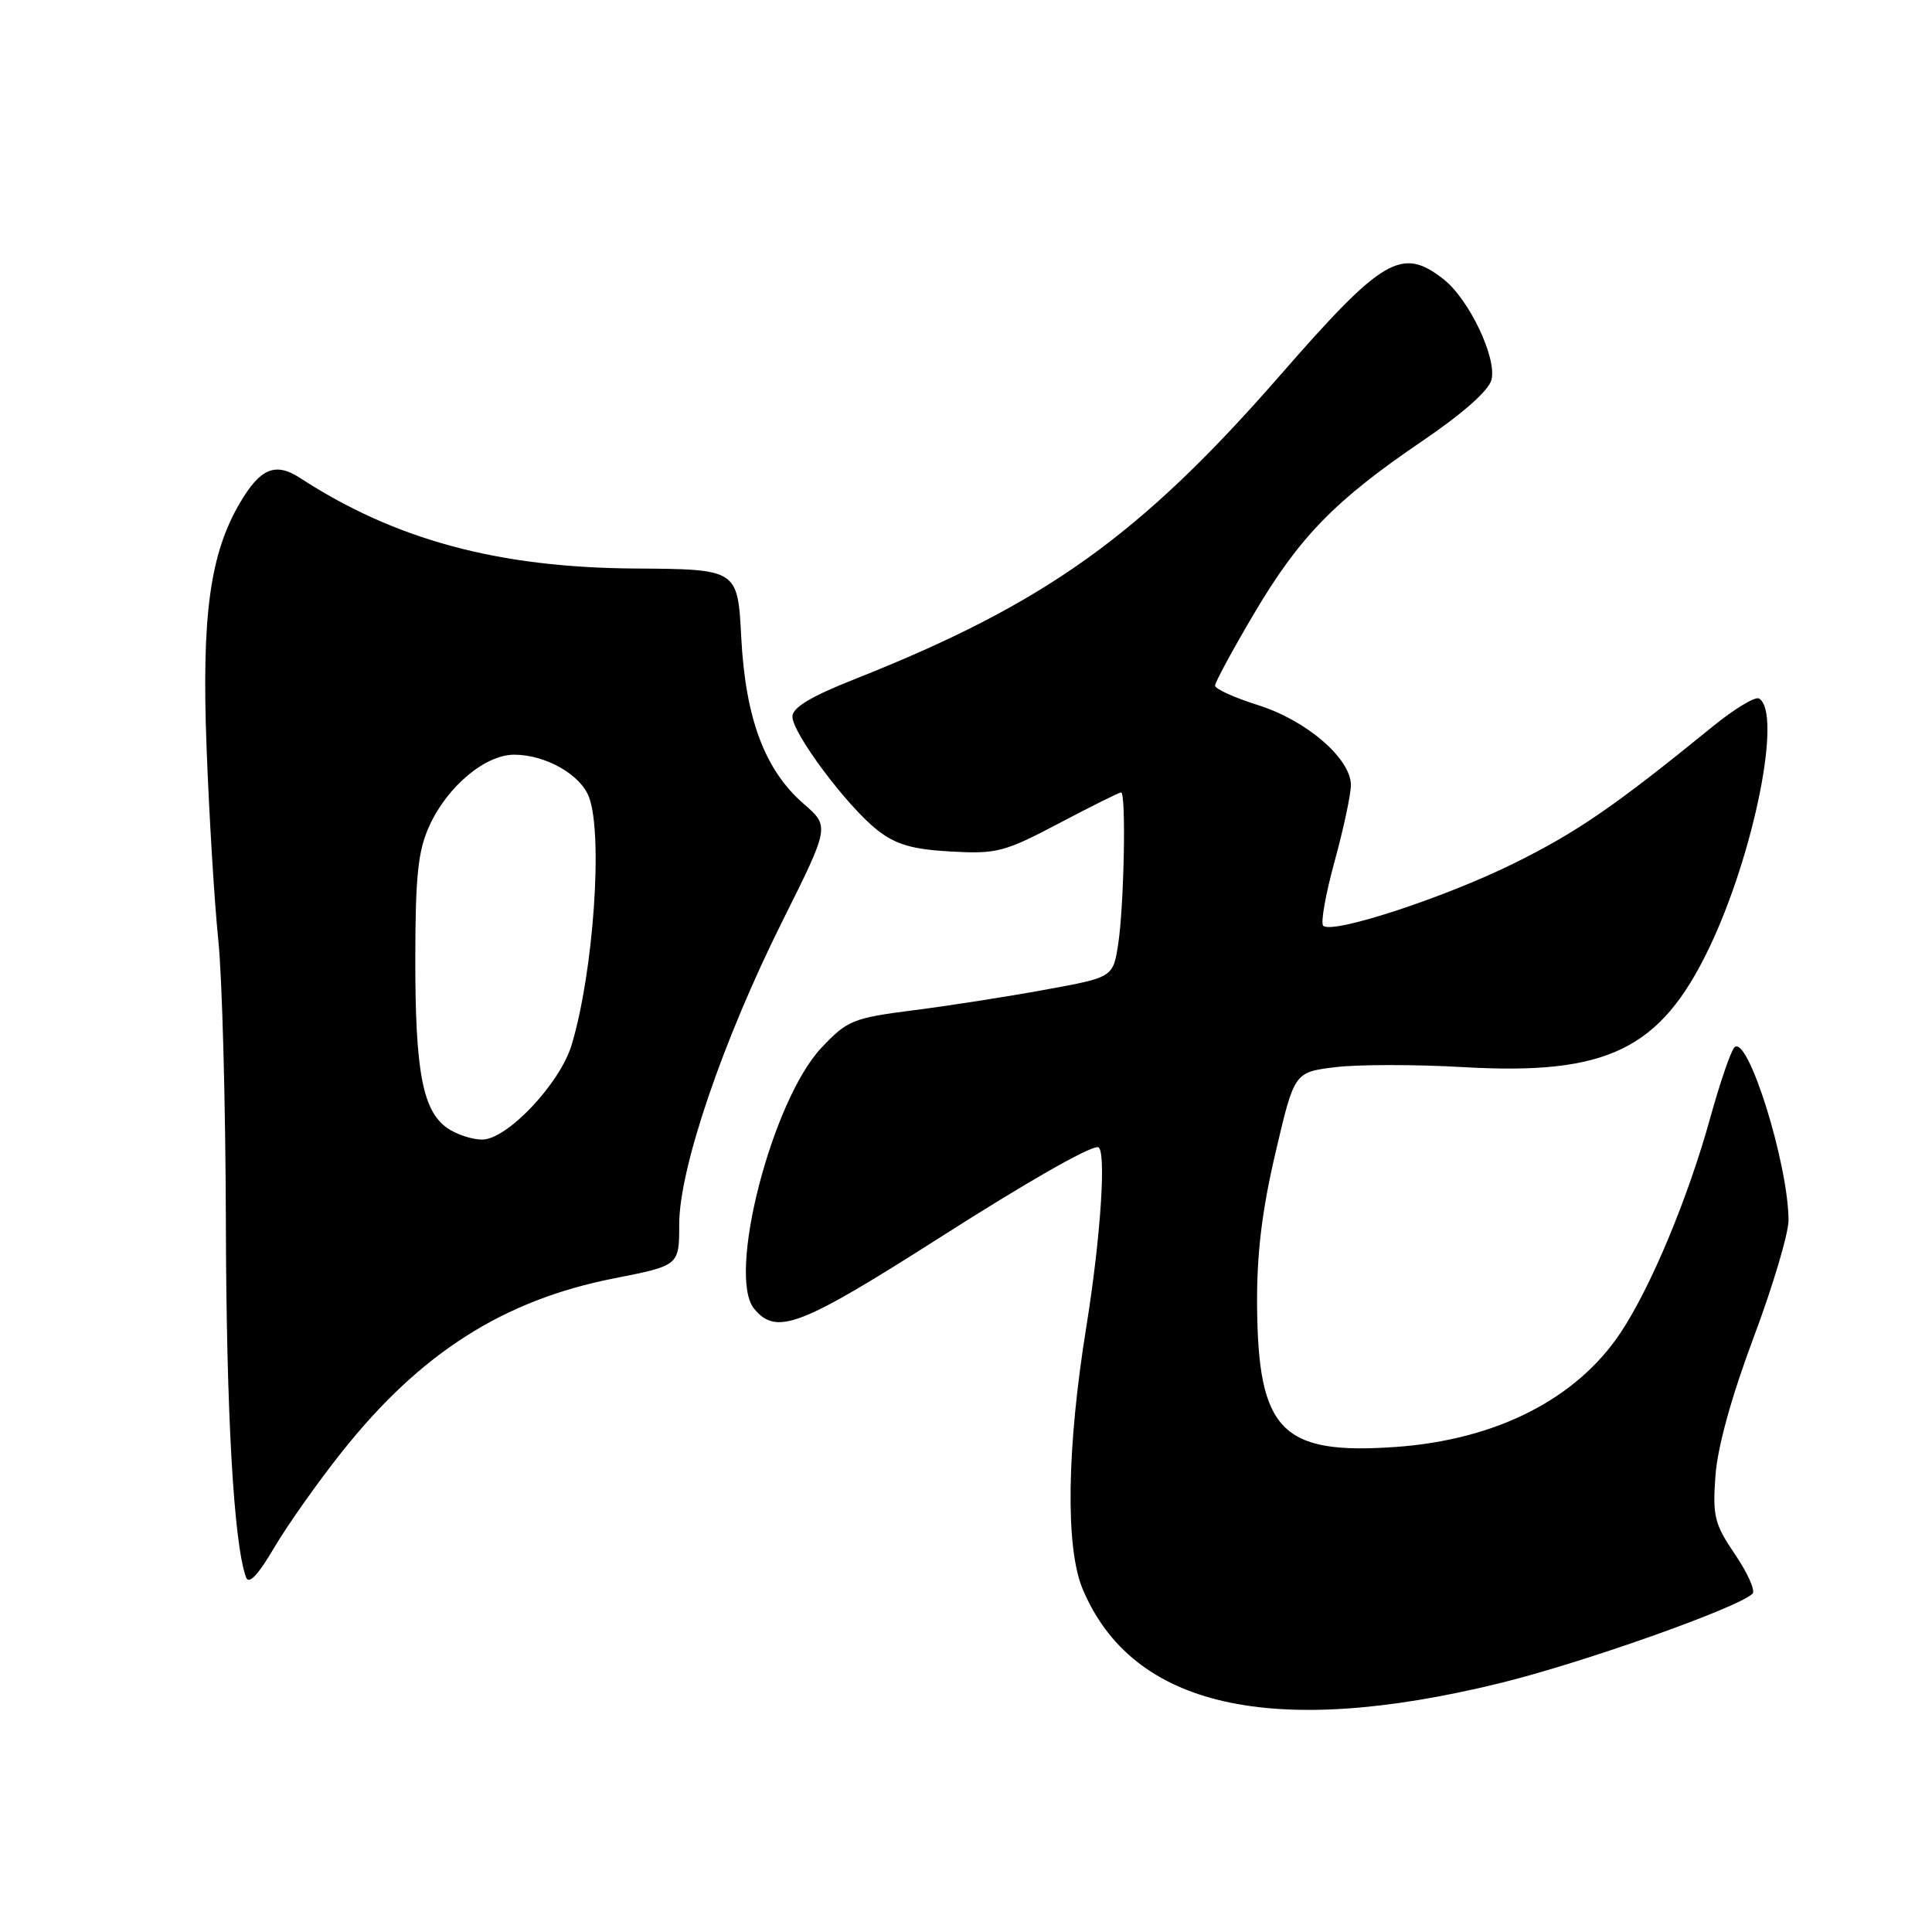 <?xml version="1.0" encoding="UTF-8" standalone="no"?>
<!DOCTYPE svg PUBLIC "-//W3C//DTD SVG 1.1//EN" "http://www.w3.org/Graphics/SVG/1.1/DTD/svg11.dtd" >
<svg xmlns="http://www.w3.org/2000/svg" xmlns:xlink="http://www.w3.org/1999/xlink" version="1.1" viewBox="0 0 256 256">
 <g >
 <path fill="currentColor"
d=" M 198.69 223.04 C 209.62 220.37 230.35 213.03 232.22 211.17 C 232.62 210.78 231.58 208.44 229.91 205.98 C 227.17 201.94 226.91 200.91 227.31 195.50 C 227.59 191.70 229.45 184.99 232.38 177.18 C 234.92 170.41 236.99 163.43 236.99 161.68 C 236.95 154.17 231.58 137.02 229.82 138.78 C 229.35 139.25 227.92 143.43 226.63 148.07 C 223.68 158.72 218.79 170.47 214.77 176.54 C 208.92 185.37 198.27 190.79 184.91 191.73 C 169.82 192.79 166.70 189.60 166.57 173.00 C 166.52 166.18 167.20 160.48 169.00 152.79 C 171.50 142.08 171.50 142.08 176.89 141.41 C 179.86 141.04 187.51 141.03 193.89 141.40 C 212.96 142.50 220.01 139.08 226.46 125.63 C 232.42 113.19 236.18 94.46 233.09 92.56 C 232.59 92.25 229.84 93.91 226.96 96.25 C 214.01 106.80 208.91 110.31 200.50 114.45 C 191.27 119.00 176.49 123.83 175.33 122.66 C 174.97 122.31 175.65 118.47 176.84 114.14 C 178.03 109.80 179.00 105.26 179.00 104.03 C 179.00 100.52 173.13 95.46 166.72 93.44 C 163.57 92.45 161.00 91.28 161.00 90.85 C 161.00 90.42 163.31 86.14 166.14 81.35 C 172.19 71.12 176.88 66.30 188.52 58.40 C 193.83 54.79 197.28 51.74 197.63 50.32 C 198.36 47.42 194.66 39.66 191.28 37.00 C 185.75 32.66 183.22 34.14 169.70 49.64 C 151.09 70.98 138.47 80.00 113.25 89.99 C 107.45 92.28 105.00 93.76 105.00 94.95 C 105.00 97.16 112.22 106.82 116.24 109.98 C 118.70 111.91 120.85 112.54 125.96 112.83 C 132.06 113.17 133.08 112.91 140.31 109.10 C 144.59 106.84 148.30 105.00 148.55 105.00 C 149.23 105.00 148.95 119.84 148.18 125.00 C 147.50 129.50 147.50 129.50 138.50 131.14 C 133.55 132.05 125.67 133.28 121.00 133.87 C 113.01 134.90 112.28 135.19 108.84 138.84 C 102.28 145.80 96.30 169.04 99.93 173.42 C 102.90 176.99 105.99 175.80 124.55 163.97 C 135.99 156.67 144.15 152.00 145.46 152.00 C 146.64 152.00 145.89 163.70 143.95 175.77 C 141.35 191.83 141.16 205.05 143.44 210.51 C 149.99 226.22 168.50 230.42 198.69 223.04 Z  M 45.29 192.40 C 55.71 179.27 66.70 172.27 81.41 169.38 C 90.00 167.69 90.00 167.69 90.00 162.22 C 90.00 154.82 95.77 137.88 103.70 122.00 C 109.94 109.50 109.94 109.50 106.48 106.50 C 101.35 102.05 98.78 95.21 98.22 84.47 C 97.75 75.42 97.75 75.42 84.12 75.33 C 65.96 75.21 52.33 71.52 39.74 63.32 C 36.49 61.21 34.48 62.05 31.79 66.64 C 27.82 73.40 26.71 81.53 27.37 99.00 C 27.71 108.08 28.41 119.55 28.92 124.50 C 29.44 129.45 29.89 146.34 29.93 162.03 C 29.99 187.35 30.97 204.49 32.60 209.00 C 32.97 210.01 34.18 208.73 36.32 205.09 C 38.07 202.12 42.10 196.41 45.29 192.40 Z  M 59.26 149.47 C 56.00 147.18 55.01 141.94 55.03 127.00 C 55.04 116.06 55.39 112.73 56.88 109.46 C 59.25 104.23 64.28 100.00 68.13 100.00 C 72.27 100.00 76.91 102.62 78.04 105.61 C 79.92 110.55 78.65 128.77 75.75 138.44 C 74.21 143.57 67.20 151.00 63.89 151.00 C 62.55 151.00 60.46 150.31 59.26 149.47 Z "/>
</g>
</svg>